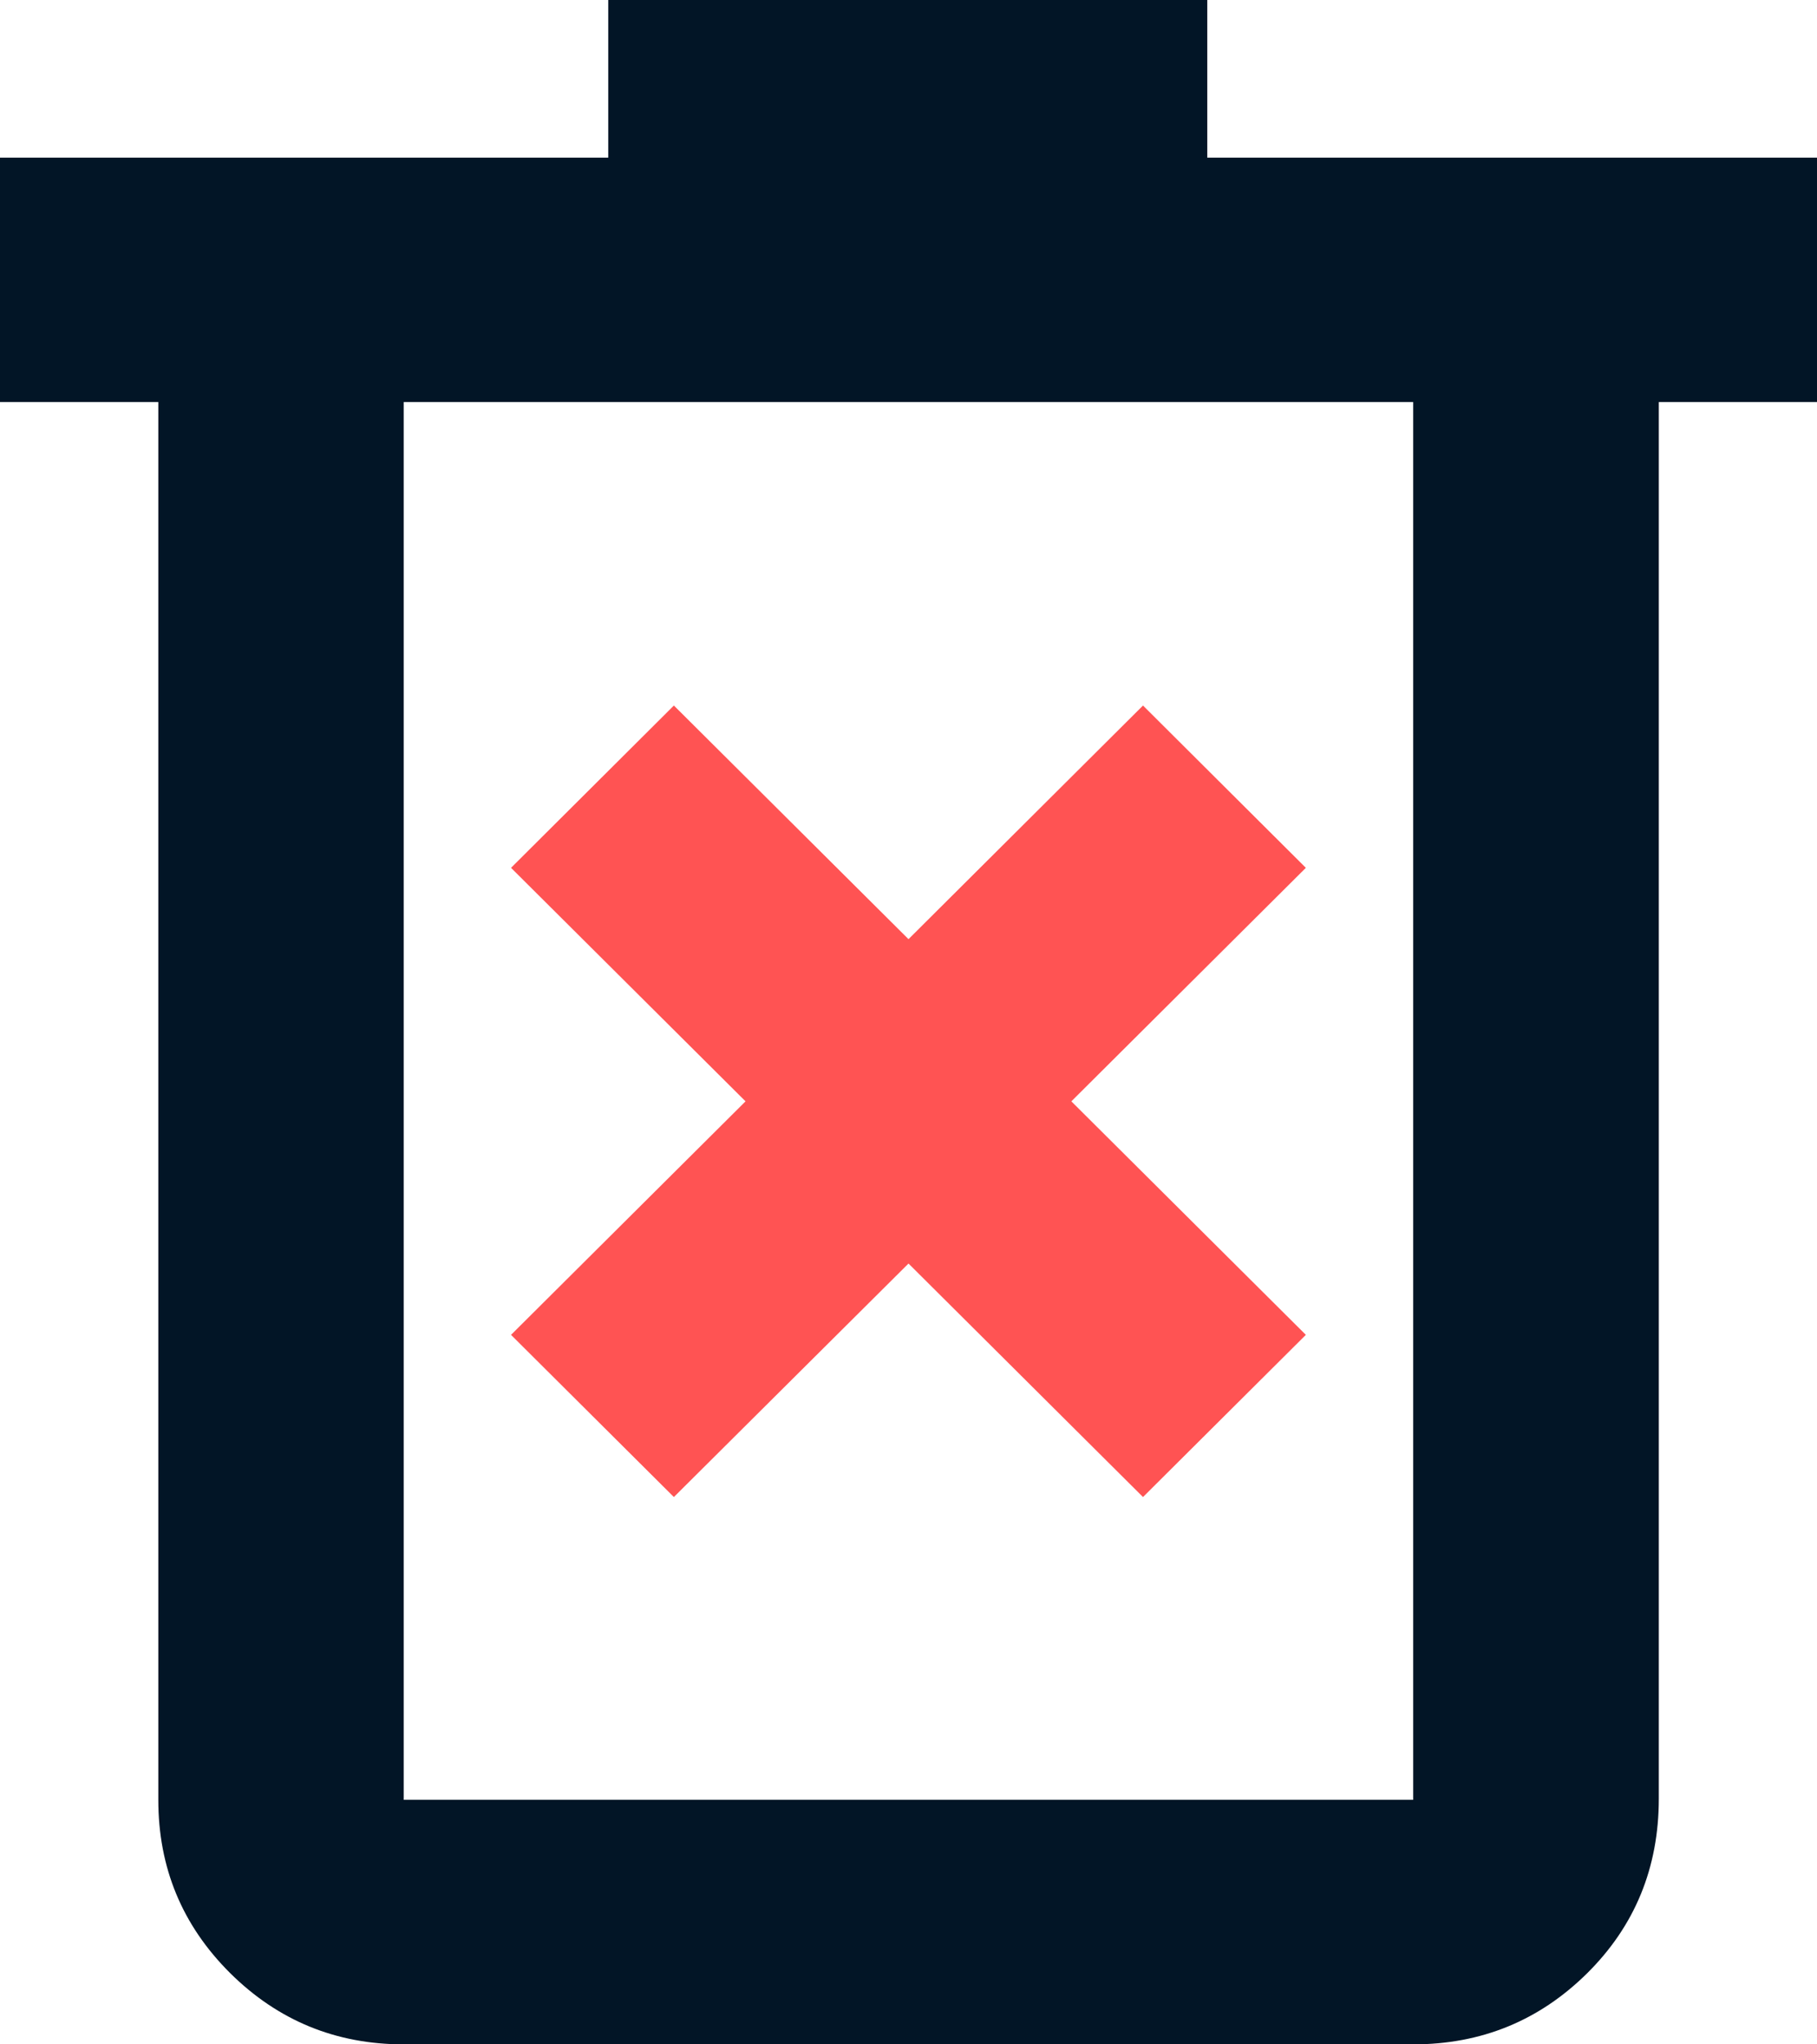 <svg width="16" height="18" viewBox="0 0 16 18" fill="none" xmlns="http://www.w3.org/2000/svg">
<path d="M3.555 18C2.957 18 2.447 17.79 2.025 17.371C1.604 16.951 1.394 16.444 1.394 15.847V3.54H0V1.388H5.356V0H10.631V1.388H16V3.54H14.607V15.836C14.607 16.445 14.396 16.958 13.975 17.375C13.553 17.792 13.043 18 12.444 18H3.555ZM12.444 3.54H3.555V15.847H12.444V3.54Z" fill="#021526"/>
<path d="M8 11.125L5.934 13.181L4.5 11.753L6.565 9.697L4.5 7.641L5.934 6.212L8 8.269L10.065 6.212L11.499 7.641L9.434 9.697L11.499 11.753L10.065 13.181L8 11.125Z" fill="#FF5353"/>
</svg>
